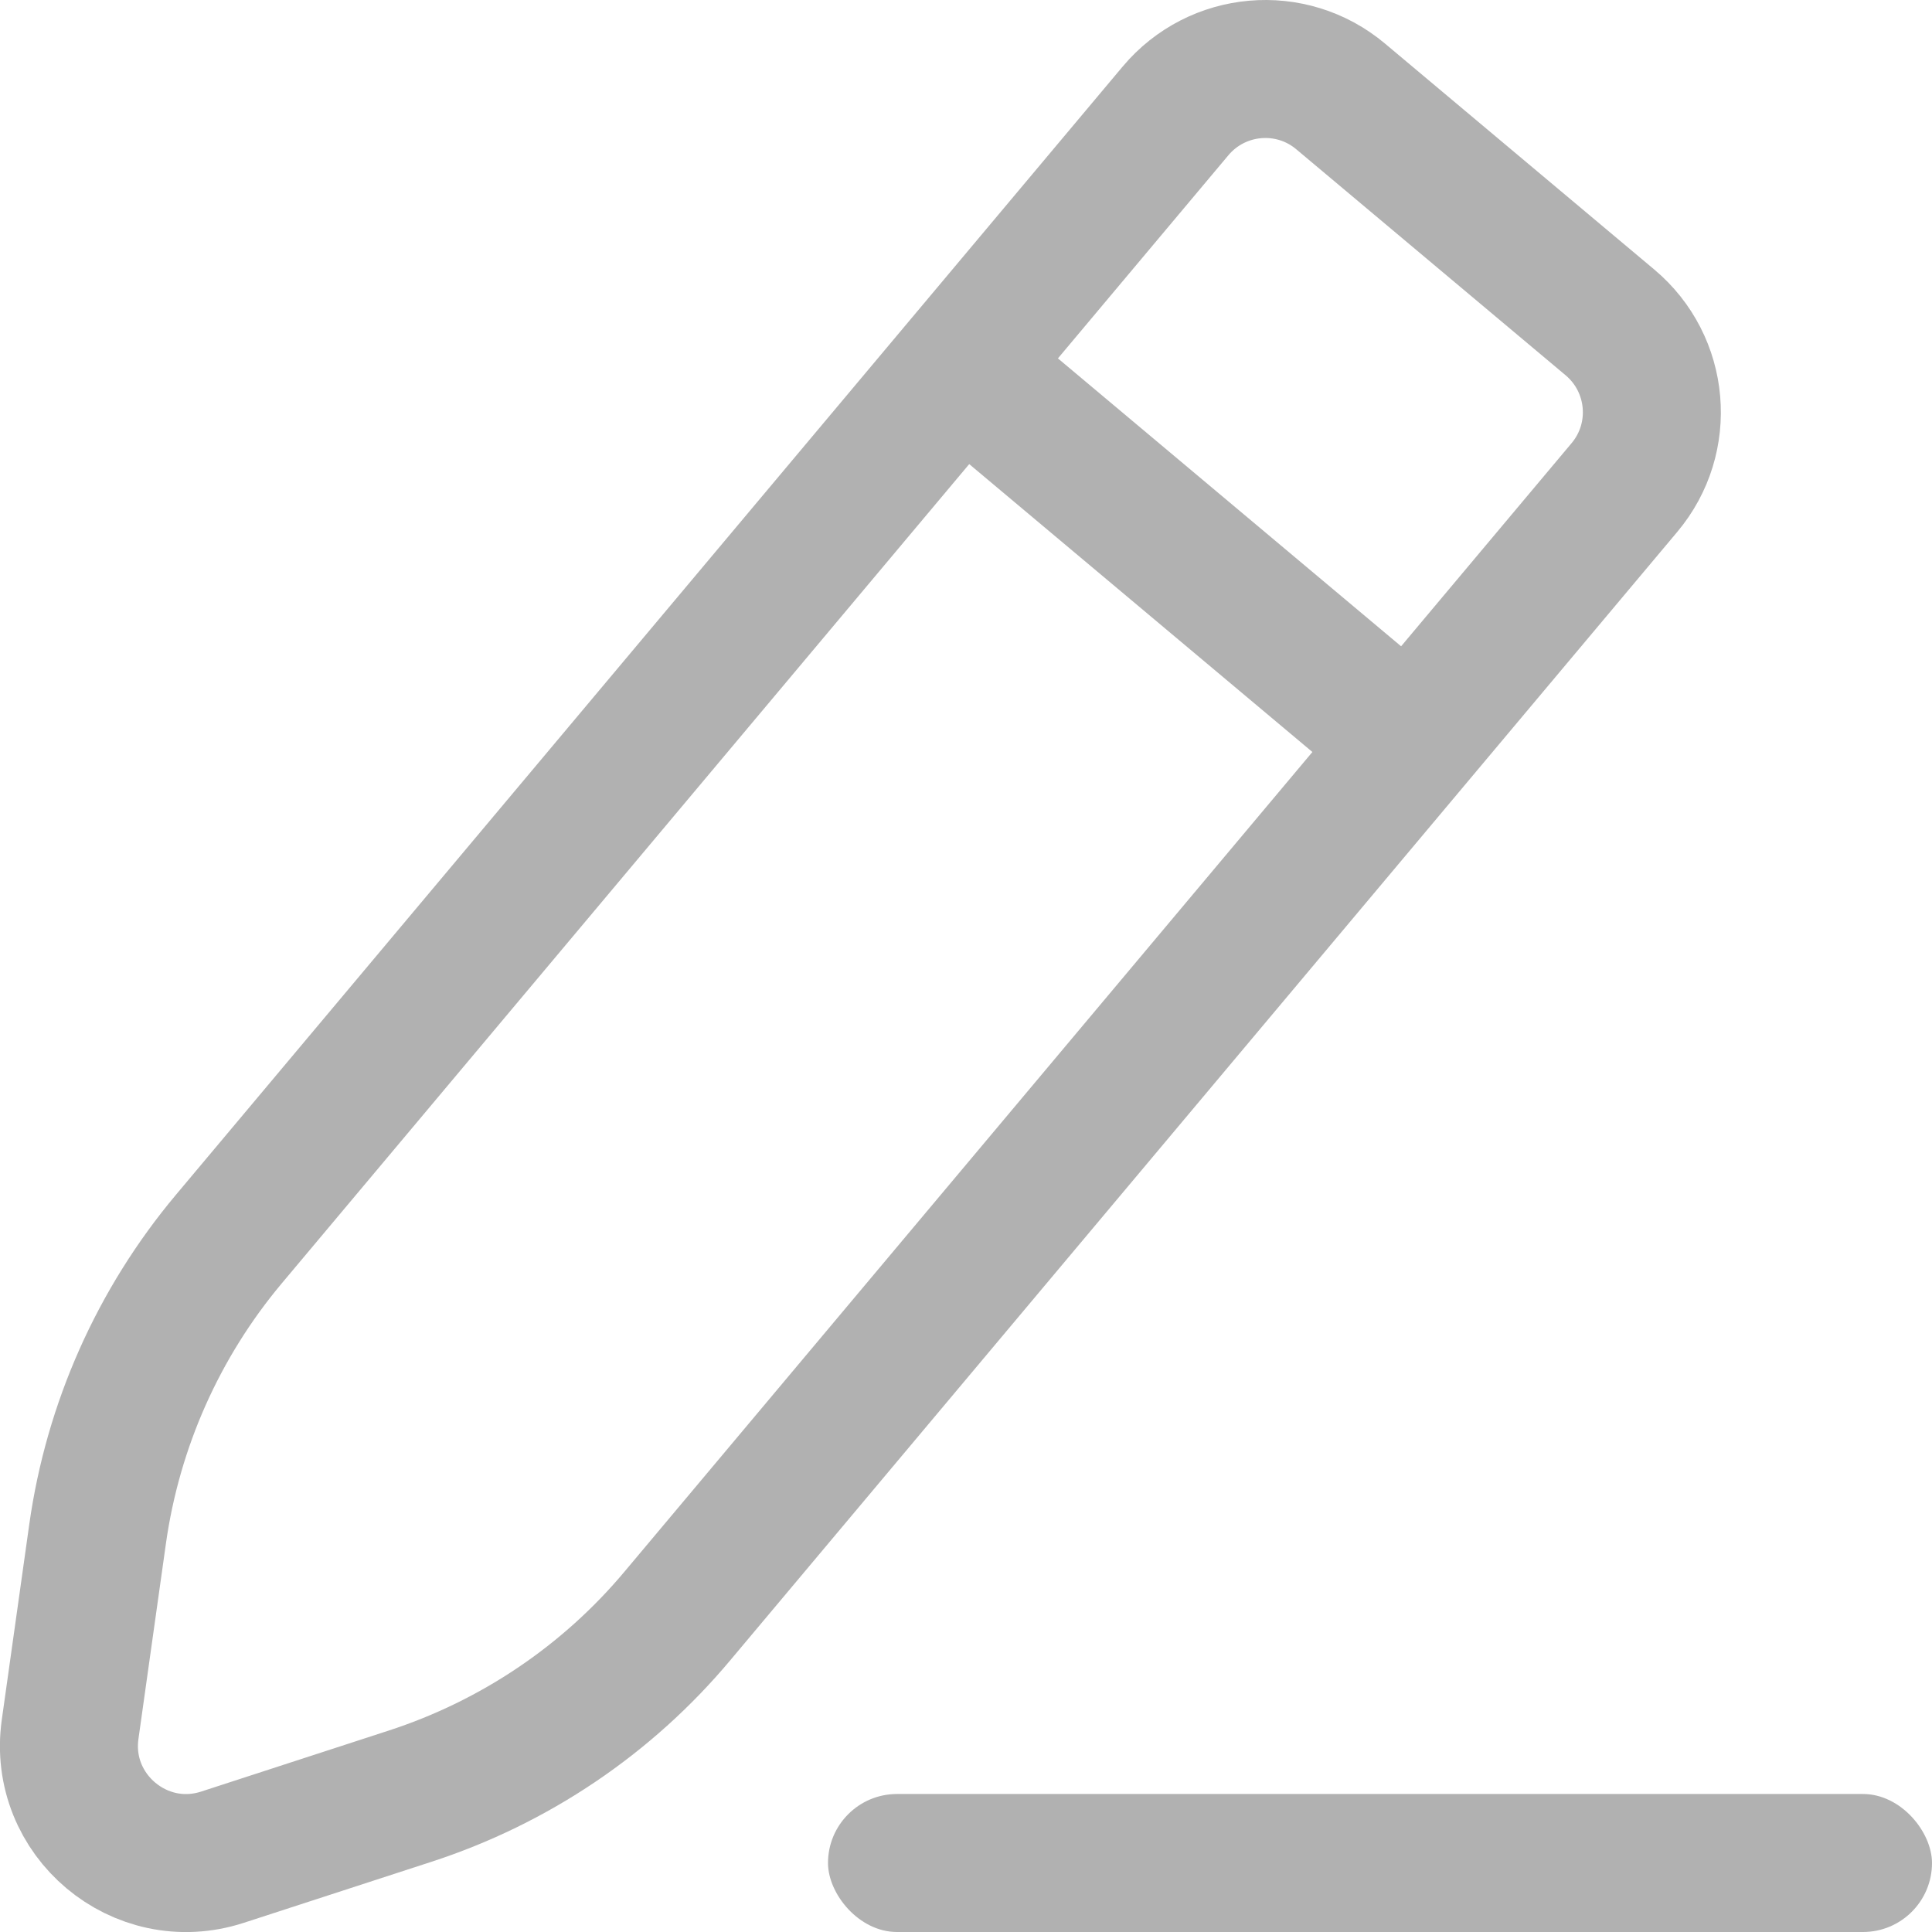 <?xml version="1.0" encoding="UTF-8"?>
<svg width="14px" height="14px" viewBox="0 0 14 14" version="1.1" xmlns="http://www.w3.org/2000/svg" xmlns:xlink="http://www.w3.org/1999/xlink">
    <!-- Generator: Sketch 60.1 (88133) - https://sketch.com -->
    <title>编组 12</title>
    <desc>Created with Sketch.</desc>
    <g id="----·OKR--V5.2.8(8.12)" stroke="none" stroke-width="1" fill="none" fill-rule="evenodd">
        <g id="OKR宽详情" transform="translate(-392, -88)">
            <g id="编组-27" transform="translate(380, 76)">
                <g id="编组-17" transform="translate(12, 12)">
                    <g id="编组-12">
                        <rect id="矩形" fill="#B1B1B1" x="6" y="13" width="8" height="1" rx="0.5"></rect>
                        <g id="编组" stroke="#B1B1B1">
                            <path d="M2.971,13.016 L1.612,13.458 C1.015,13.652 0.421,13.153 0.508,12.532 L0.707,11.117 C0.818,10.328 1.148,9.587 1.659,8.978 L8.518,0.804 C8.82,0.444 9.356,0.397 9.715,0.699 L11.666,2.336 C12.026,2.638 12.073,3.174 11.771,3.533 L4.911,11.707 C4.401,12.317 3.728,12.77 2.971,13.016 Z" id="Stroke-1"></path>
                            <line x1="6.962" y1="2.659" x2="10.215" y2="5.388" id="Stroke-3"></line>
                        </g>
                    </g>
                </g>
            </g>
        </g>
    </g>
</svg>